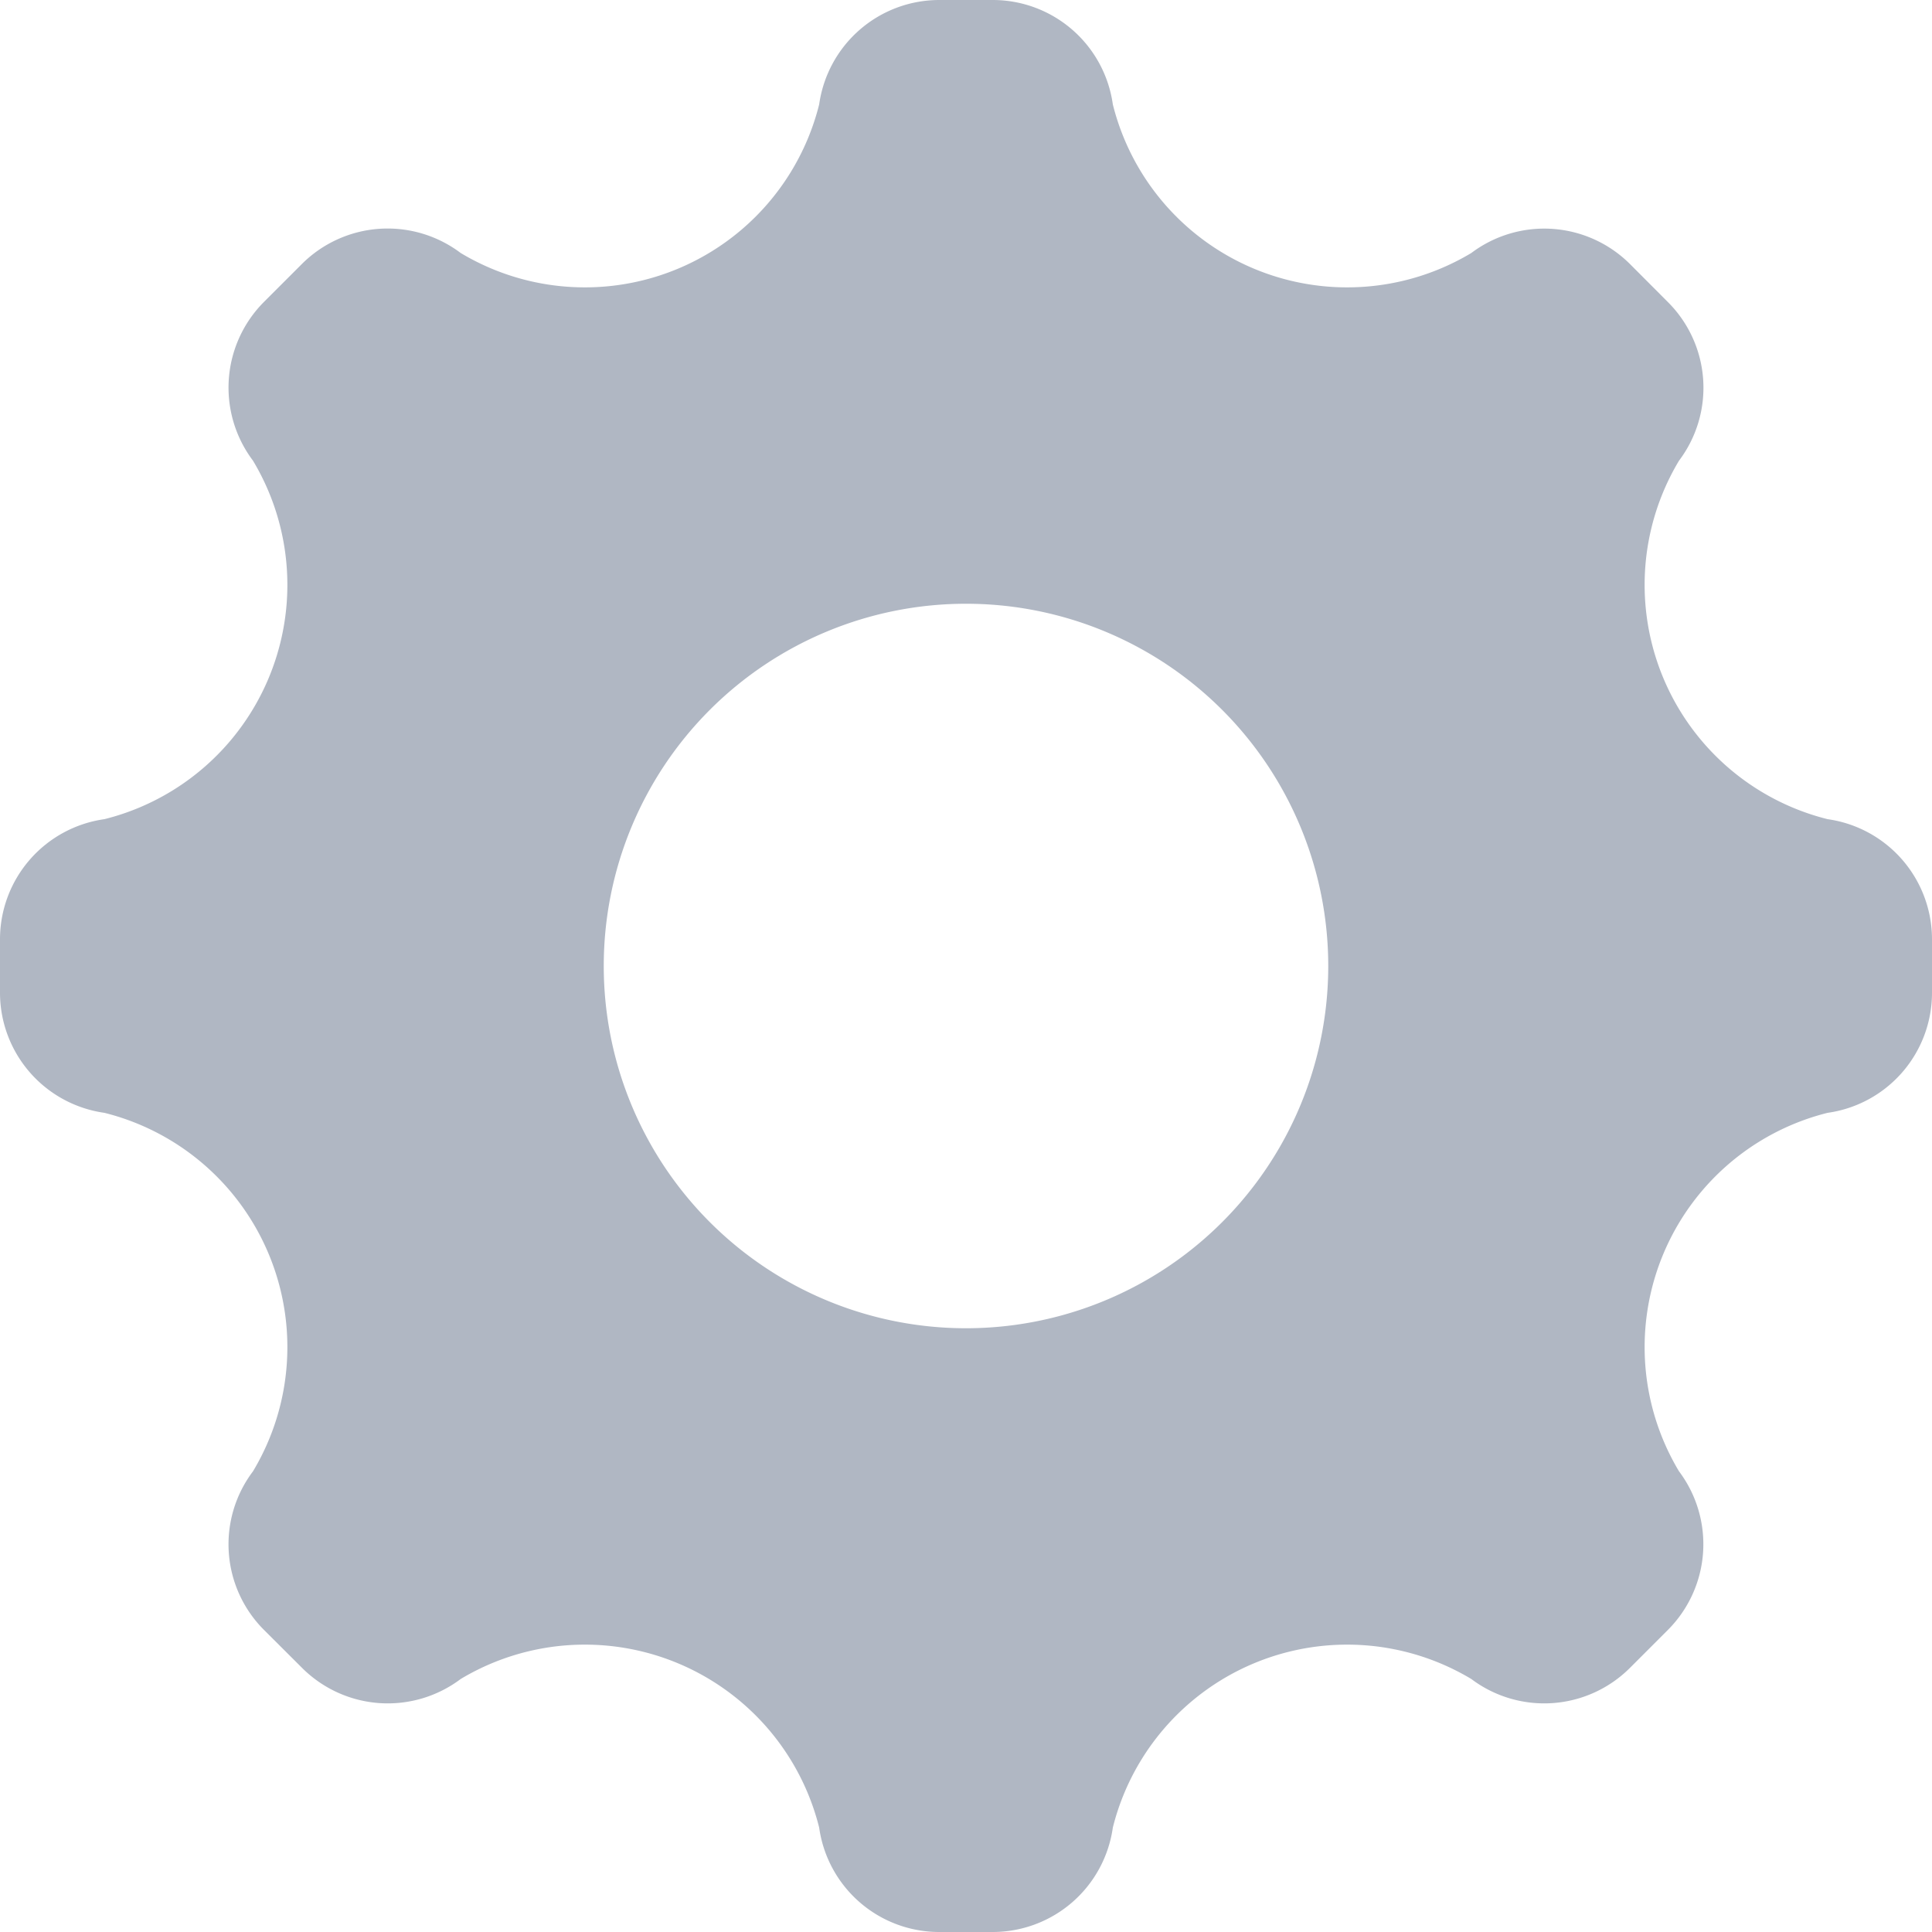 <svg xmlns="http://www.w3.org/2000/svg" width="20" height="20" viewBox="0 0 20 20">
  <path id="settings" d="M18.919,8.48a2.5,2.5,0,0,1-1.538-3.711,1.253,1.253,0,0,0-.118-1.645l-.387-.388a1.256,1.256,0,0,0-1.645-.117A2.5,2.5,0,0,1,11.52,1.081,1.255,1.255,0,0,0,10.274,0H9.726A1.256,1.256,0,0,0,8.48,1.081,2.5,2.5,0,0,1,4.769,2.619a1.256,1.256,0,0,0-1.646.116l-.388.388a1.256,1.256,0,0,0-.116,1.646A2.5,2.5,0,0,1,1.081,8.48,1.256,1.256,0,0,0,0,9.726v.548A1.256,1.256,0,0,0,1.081,11.52a2.5,2.5,0,0,1,1.538,3.711,1.253,1.253,0,0,0,.117,1.645l.388.387a1.255,1.255,0,0,0,1.645.118A2.5,2.5,0,0,1,8.48,18.919,1.255,1.255,0,0,0,9.726,20h.548a1.256,1.256,0,0,0,1.246-1.081,2.5,2.5,0,0,1,3.711-1.538,1.255,1.255,0,0,0,1.645-.118l.387-.387a1.256,1.256,0,0,0,.118-1.645,2.5,2.5,0,0,1,1.538-3.711A1.255,1.255,0,0,0,20,10.274V9.726A1.256,1.256,0,0,0,18.919,8.48ZM10,13.75A3.75,3.75,0,1,1,13.75,10,3.75,3.75,0,0,1,10,13.75Z" fill="#b0b7c3"/>
</svg>
